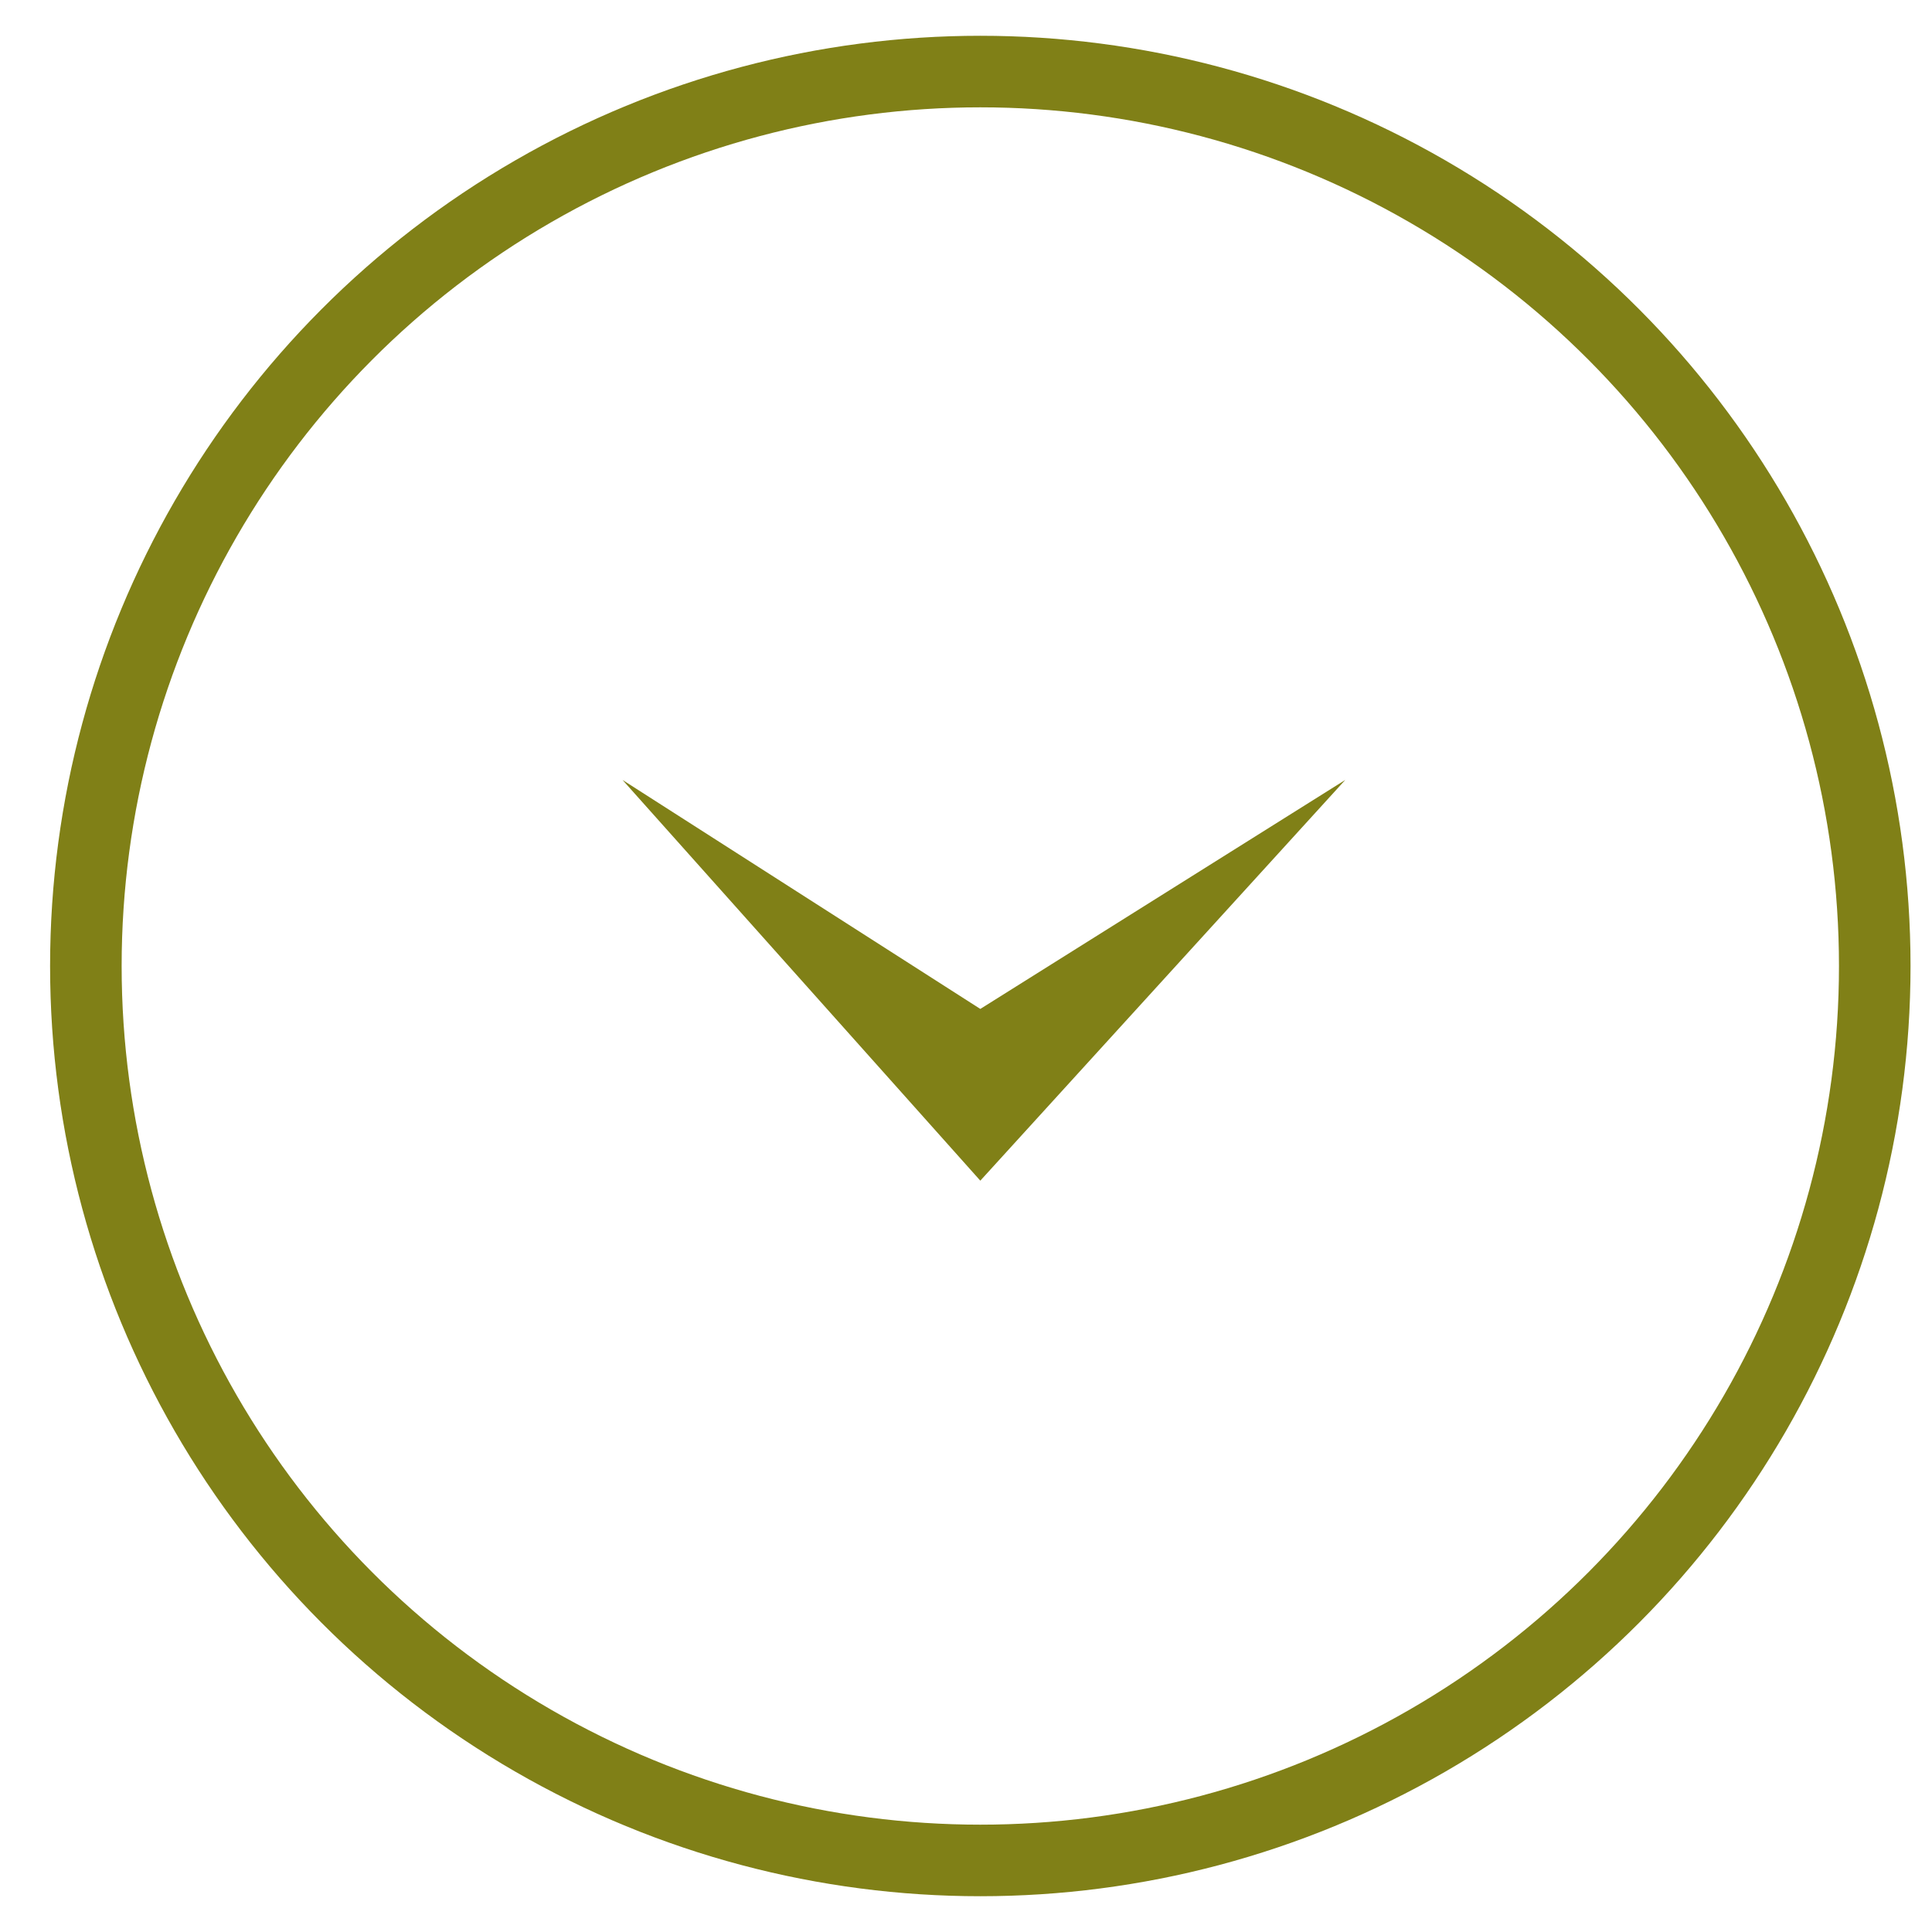 <?xml version="1.0" encoding="utf-8"?>
<!-- Generator: Adobe Illustrator 25.2.3, SVG Export Plug-In . SVG Version: 6.00 Build 0)  -->
<svg version="1.1" id="レイヤー_1" xmlns="http://www.w3.org/2000/svg" xmlns:xlink="http://www.w3.org/1999/xlink" x="0px"
	 y="0px" viewBox="0 0 27 27" style="enable-background:new 0 0 27 27;" xml:space="preserve">
<style type="text/css">
	.st0{fill:none;stroke:#808017;stroke-miterlimit:10;}
	.st1{fill:#808017;}
</style>
<g>
	<g>
		<circle class="st0" cx="13.7" cy="13.5" r="12.5"/>
	</g>
	<g>
		<polygon class="st1" points="18.8,10.9 13.7,14.1 8.7,10.9 13.7,16.5 13.7,16.5 13.7,16.5 		"/>
	</g>
</g>
</svg>
